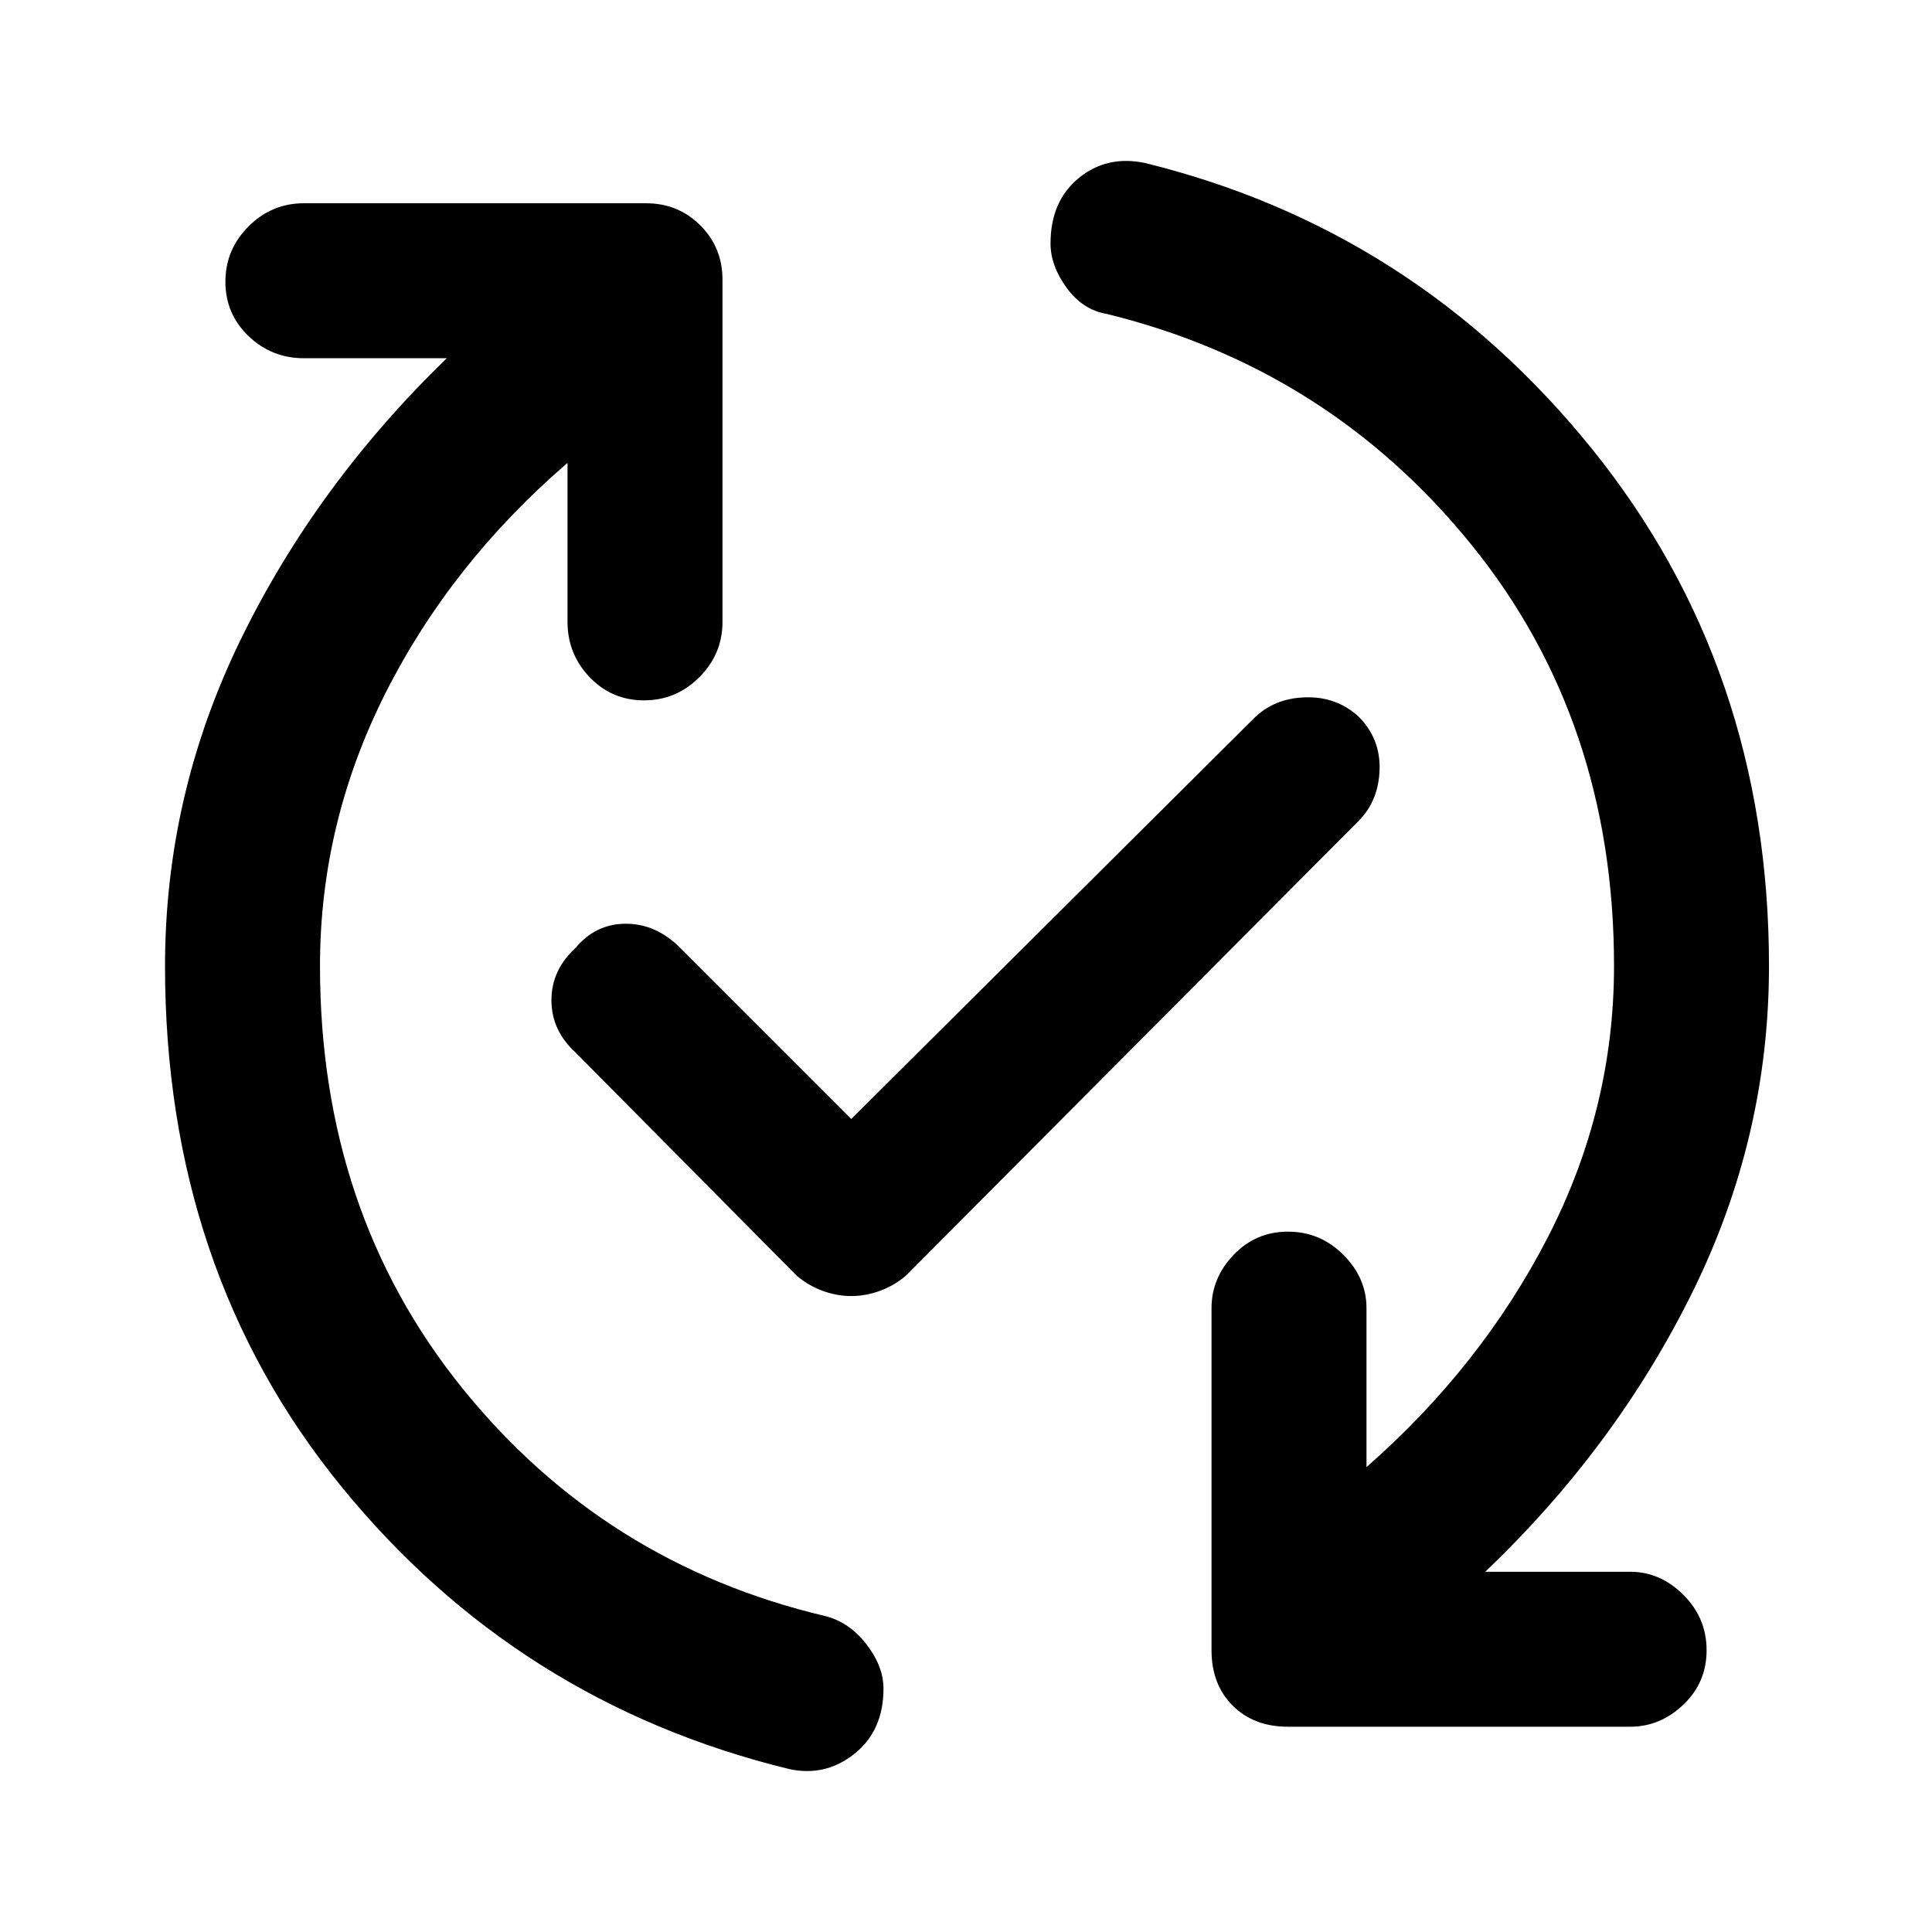 <svg xmlns="http://www.w3.org/2000/svg" height="48" width="48"><path d="M28.45 4.05q6.7 1.65 11.1 7.1 4.4 5.45 4.4 12.85 0 4.25-1.9 8.1-1.9 3.85-5.15 6.95h3.6q.75 0 1.325.575T42.4 41q0 .8-.575 1.35t-1.325.55H32q-.85 0-1.375-.525T30.1 41v-8.5q0-.75.55-1.325T32 30.6q.8 0 1.375.575t.575 1.325v3.95q2.85-2.5 4.5-5.7T40.1 24q0-6.1-3.55-10.475T27.5 7.8q-.6-.1-1-.65t-.4-1.1q0-1.05.7-1.625t1.65-.375Zm-8.85 39.9q-6.75-1.65-11.125-7.025T4.1 24q0-4.25 1.875-8.1 1.875-3.85 5.125-7H7.55q-.8 0-1.375-.55T5.6 7q0-.8.575-1.375T7.55 5.05h8.5q.8 0 1.35.55t.55 1.35v8.5q0 .8-.575 1.375T16 17.4q-.8 0-1.35-.575t-.55-1.375V11.5q-2.9 2.5-4.525 5.725Q7.95 20.45 7.95 24q0 6.1 3.525 10.475T20.5 40.15q.6.15 1.025.7.425.55.425 1.1 0 1.05-.725 1.625t-1.625.375Zm1.55-11.75q-.35 0-.7-.125t-.65-.375l-5.5-5.55q-.6-.55-.6-1.3t.6-1.3q.5-.6 1.25-.6t1.35.6l4.25 4.25 10-9.95q.5-.5 1.275-.525.775-.025 1.325.475.55.55.525 1.325-.025.775-.525 1.275L22.5 31.7q-.3.25-.65.375-.35.125-.7.125Z"/></svg>